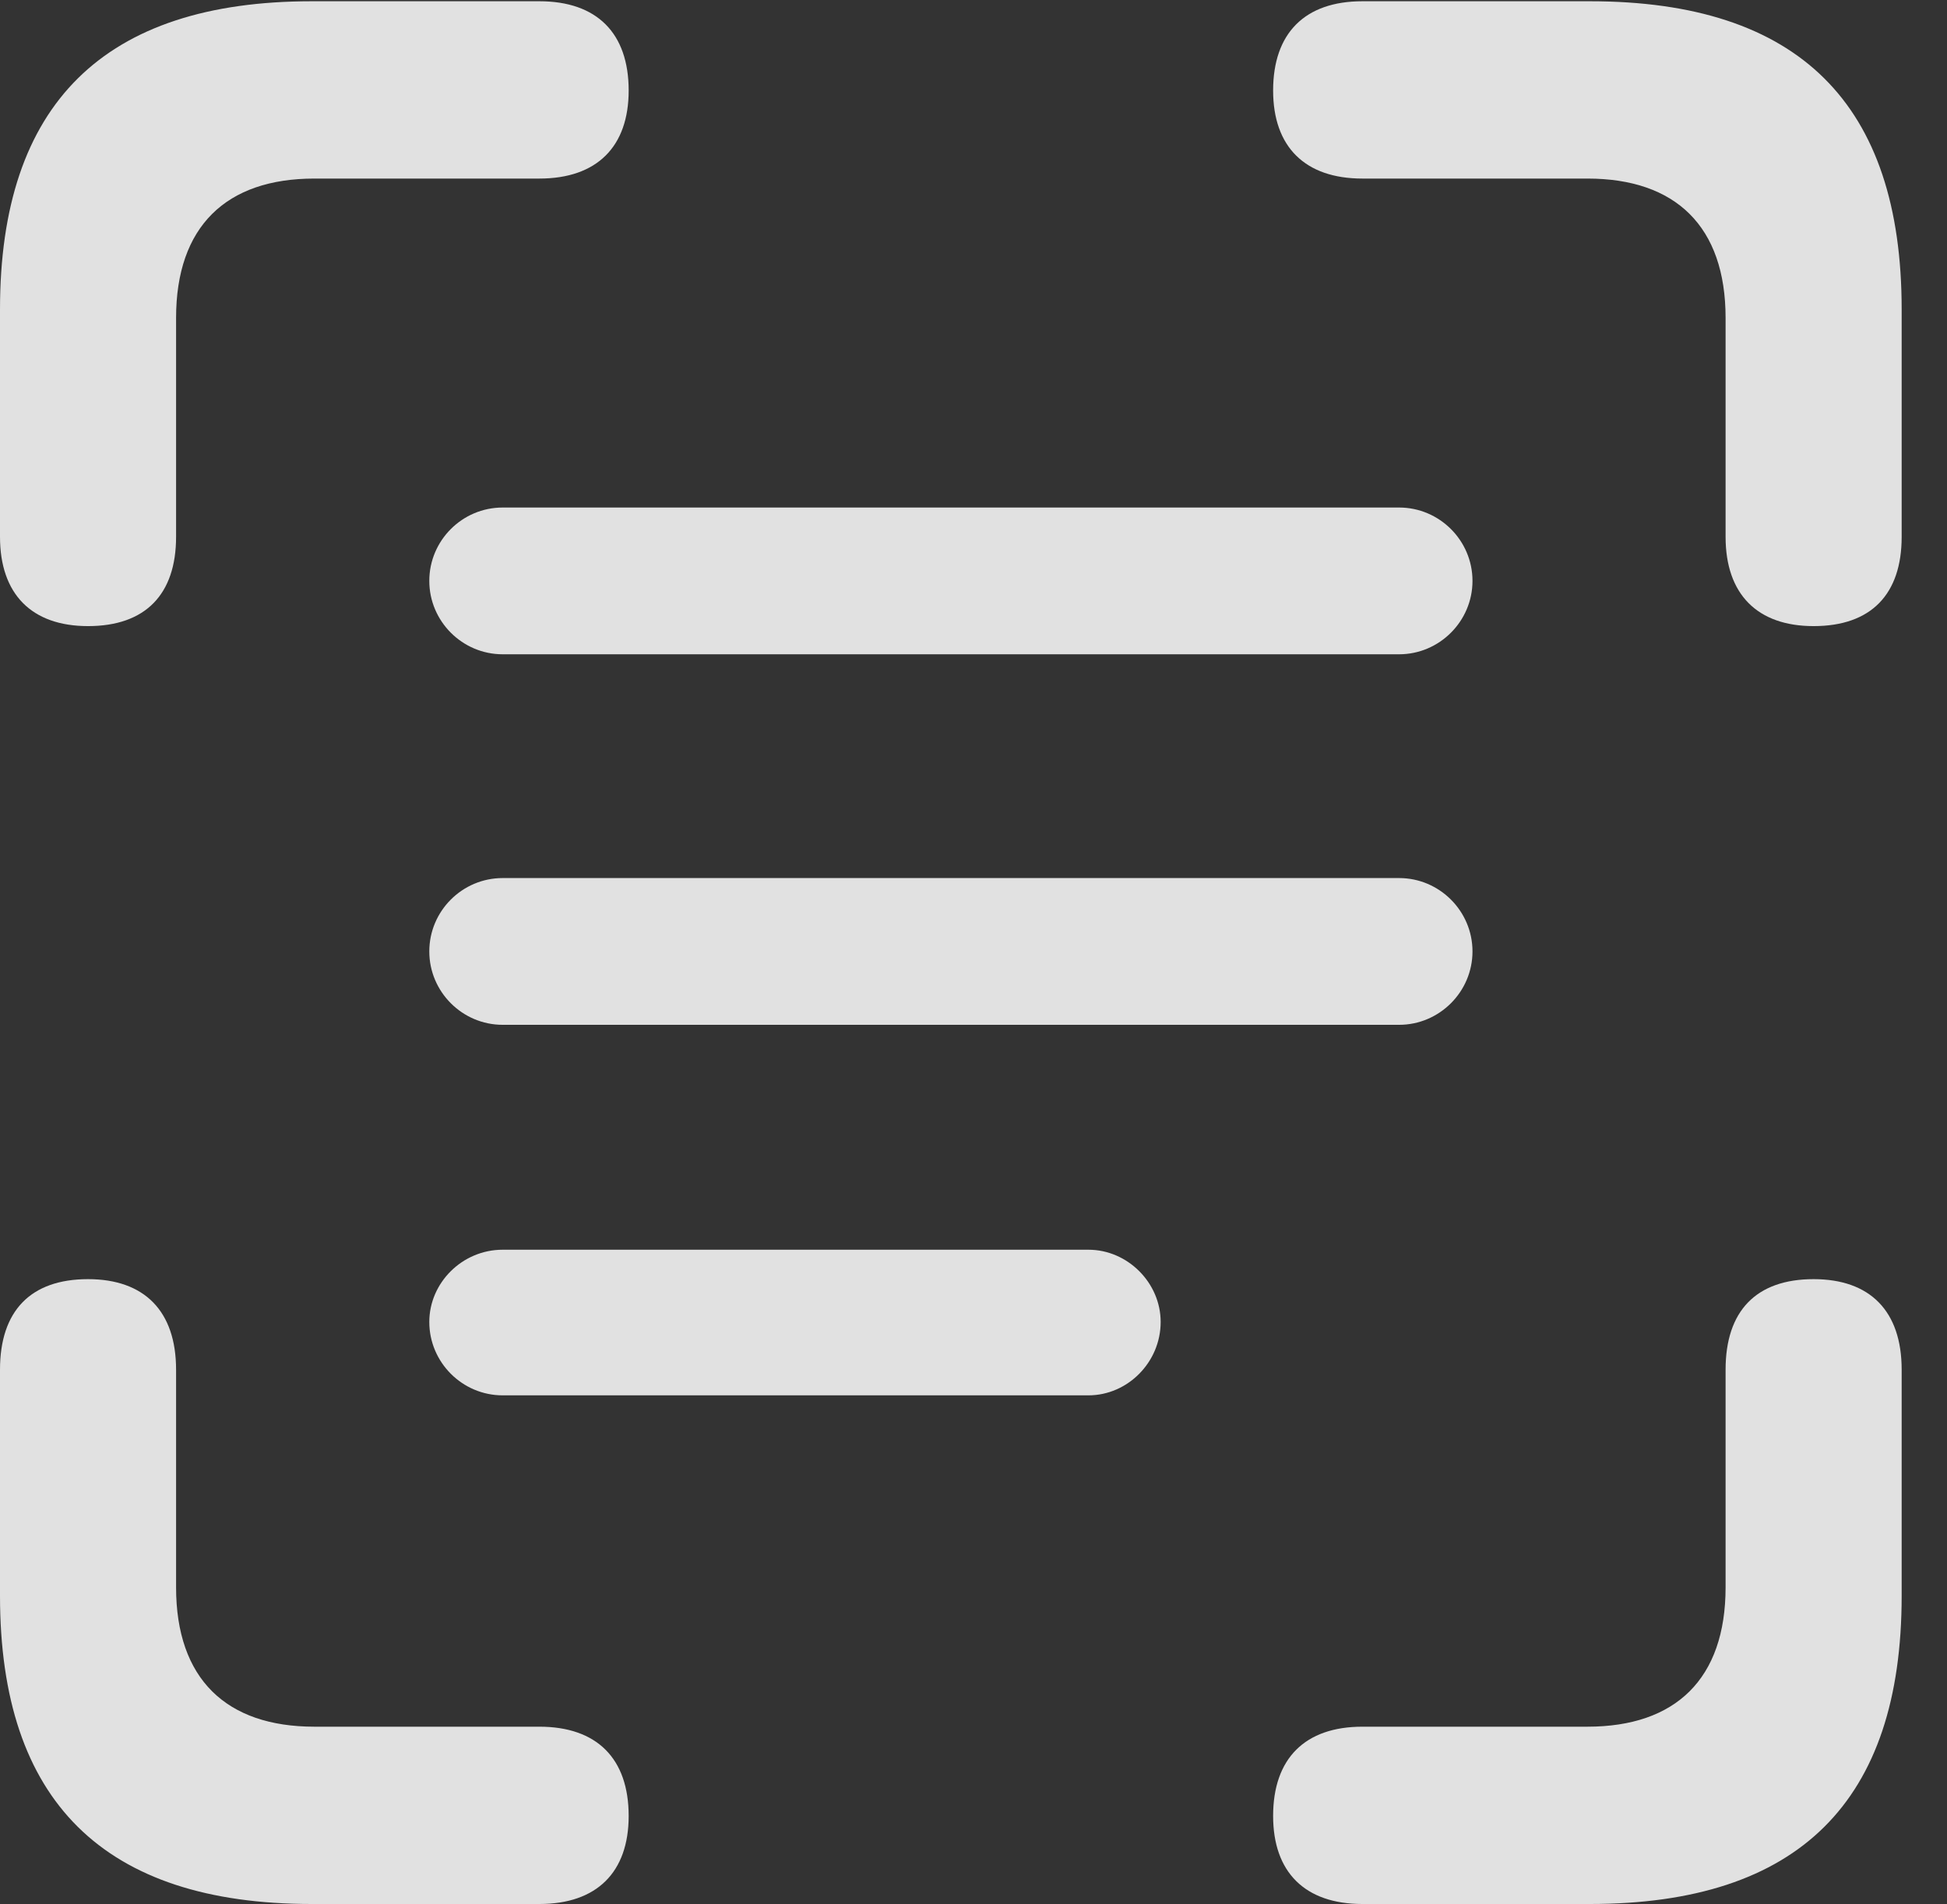 <?xml version="1.0" encoding="UTF-8"?>
<!--Generator: Apple Native CoreSVG 326-->
<!DOCTYPE svg
PUBLIC "-//W3C//DTD SVG 1.1//EN"
       "http://www.w3.org/Graphics/SVG/1.1/DTD/svg11.dtd">
<svg version="1.1" xmlns="http://www.w3.org/2000/svg" xmlns:xlink="http://www.w3.org/1999/xlink" viewBox="0 0 15.547 15.205">
 <rect x="0" y="0" width="15.547" height="15.205" fill="#333333" stroke="none"/>
 <g>
  <rect height="15.205" opacity="0" width="15.547" x="0" y="0"/>
  <path d="M0.703 5C1.162 5 1.406 4.746 1.406 4.287L1.406 2.539C1.406 1.807 1.807 1.426 2.51 1.426L4.307 1.426C4.766 1.426 5.02 1.172 5.02 0.723C5.02 0.264 4.766 0.01 4.307 0.01L2.49 0.01C0.83 0.01 0 0.83 0 2.471L0 4.287C0 4.746 0.254 5 0.703 5ZM14.482 5C14.941 5 15.185 4.746 15.185 4.287L15.185 2.471C15.185 0.83 14.365 0.01 12.695 0.01L10.879 0.01C10.42 0.01 10.166 0.264 10.166 0.723C10.166 1.172 10.42 1.426 10.879 1.426L12.676 1.426C13.379 1.426 13.779 1.807 13.779 2.539L13.779 4.287C13.779 4.746 14.033 5 14.482 5ZM2.49 15.205L4.307 15.205C4.766 15.205 5.02 14.951 5.02 14.502C5.02 14.043 4.766 13.789 4.307 13.789L2.51 13.789C1.807 13.789 1.406 13.408 1.406 12.676L1.406 10.938C1.406 10.469 1.152 10.215 0.703 10.215C0.244 10.215 0 10.469 0 10.938L0 12.744C0 14.385 0.83 15.205 2.49 15.205ZM10.879 15.205L12.695 15.205C14.365 15.205 15.185 14.385 15.185 12.744L15.185 10.938C15.185 10.469 14.932 10.215 14.482 10.215C14.023 10.215 13.779 10.469 13.779 10.938L13.779 12.676C13.779 13.408 13.379 13.789 12.676 13.789L10.879 13.789C10.42 13.789 10.166 14.043 10.166 14.502C10.166 14.951 10.42 15.205 10.879 15.205Z" fill="white" fill-opacity="0.85"/>
  <path d="M3.428 4.639C3.428 4.961 3.691 5.225 4.014 5.225L11.172 5.225C11.494 5.225 11.758 4.961 11.758 4.639C11.758 4.316 11.494 4.053 11.172 4.053L4.014 4.053C3.691 4.053 3.428 4.316 3.428 4.639ZM3.428 7.598C3.428 7.92 3.691 8.184 4.014 8.184L11.172 8.184C11.494 8.184 11.758 7.92 11.758 7.598C11.758 7.275 11.494 7.012 11.172 7.012L4.014 7.012C3.691 7.012 3.428 7.275 3.428 7.598ZM3.428 10.557C3.428 10.879 3.691 11.143 4.014 11.143L8.691 11.143C9.004 11.143 9.268 10.879 9.268 10.557C9.268 10.244 9.004 9.98 8.691 9.98L4.014 9.98C3.691 9.98 3.428 10.244 3.428 10.557Z" fill="white" fill-opacity="0.85"/>
 </g>
</svg>
